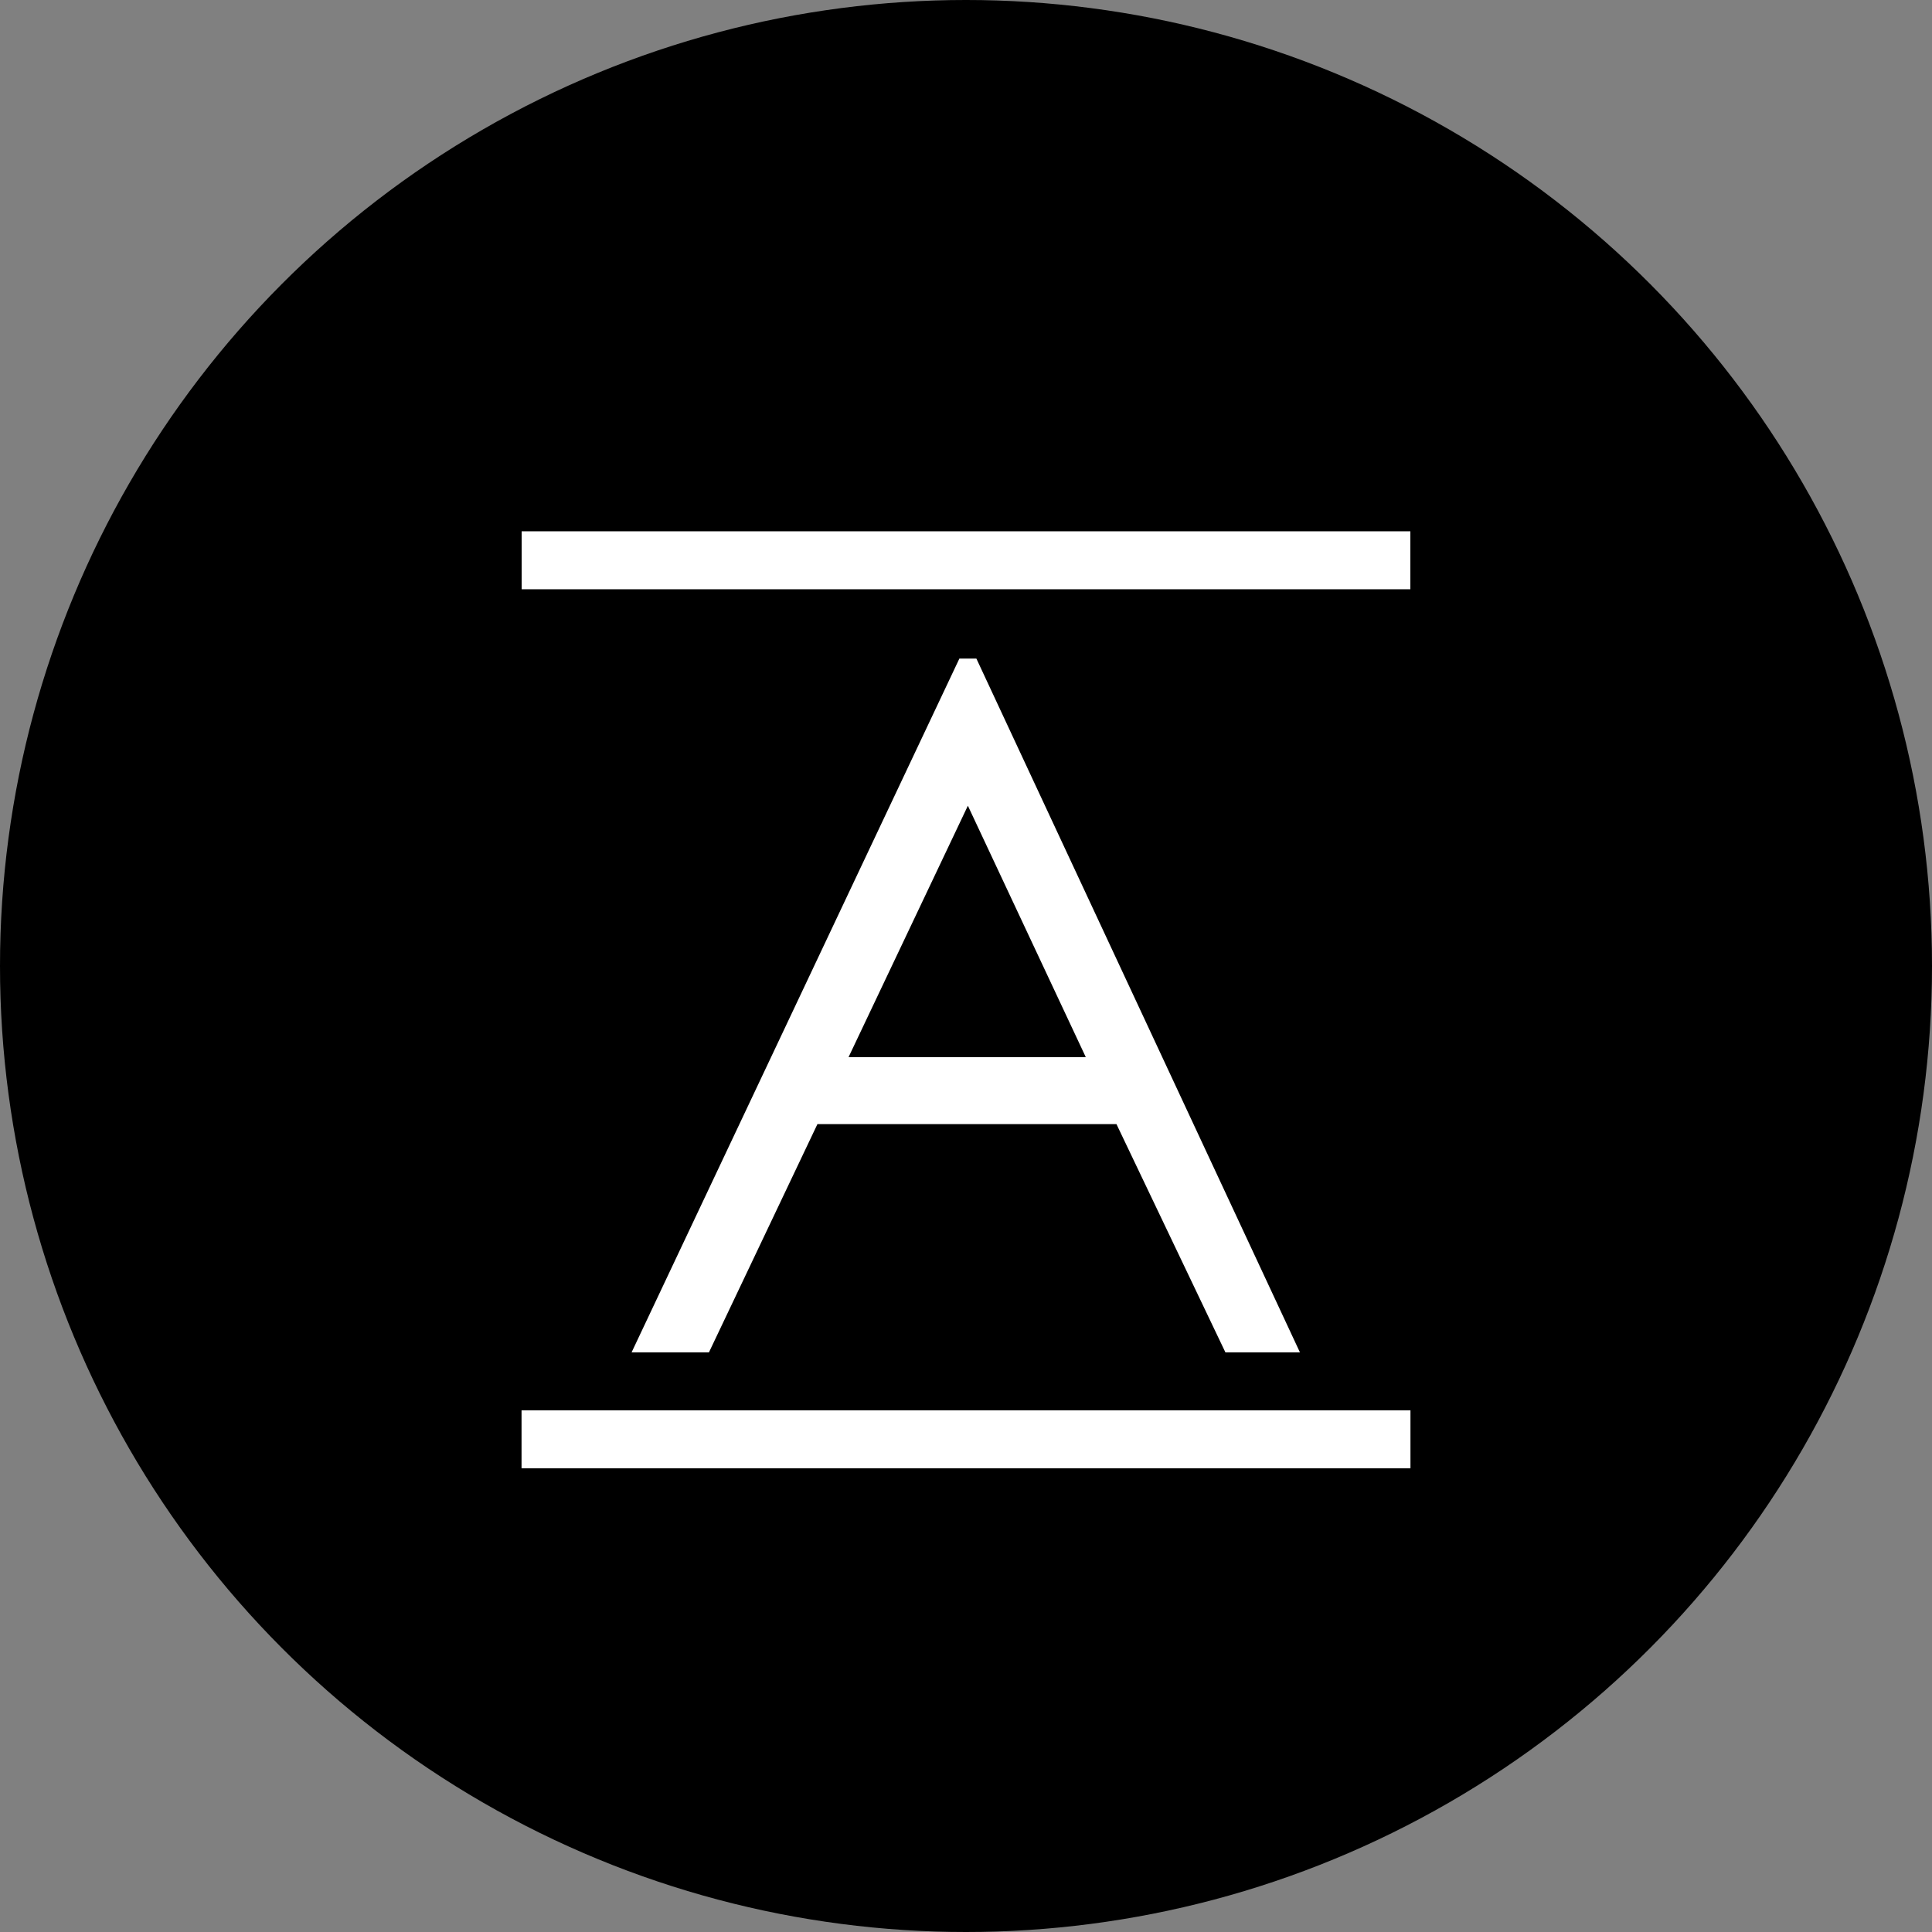 <svg width="100" height="100" fill="none" xmlns="http://www.w3.org/2000/svg"><rect width="100%" height="100%" fill="#808080" stroke="none"/><circle cx="50" cy="50" r="50" fill="#000"/><path d="M50.537 34.087L67.285 70h-3.857l-5.64-11.816H42.31L36.694 70H32.69l16.968-35.913h.88zm-.44 7.617l-6.176 13.013H56.2l-6.103-13.013z" fill="#fff"/><path d="M27 29h46M26.995 74.5h46.01" stroke="#fff" stroke-width="3"/></svg>
